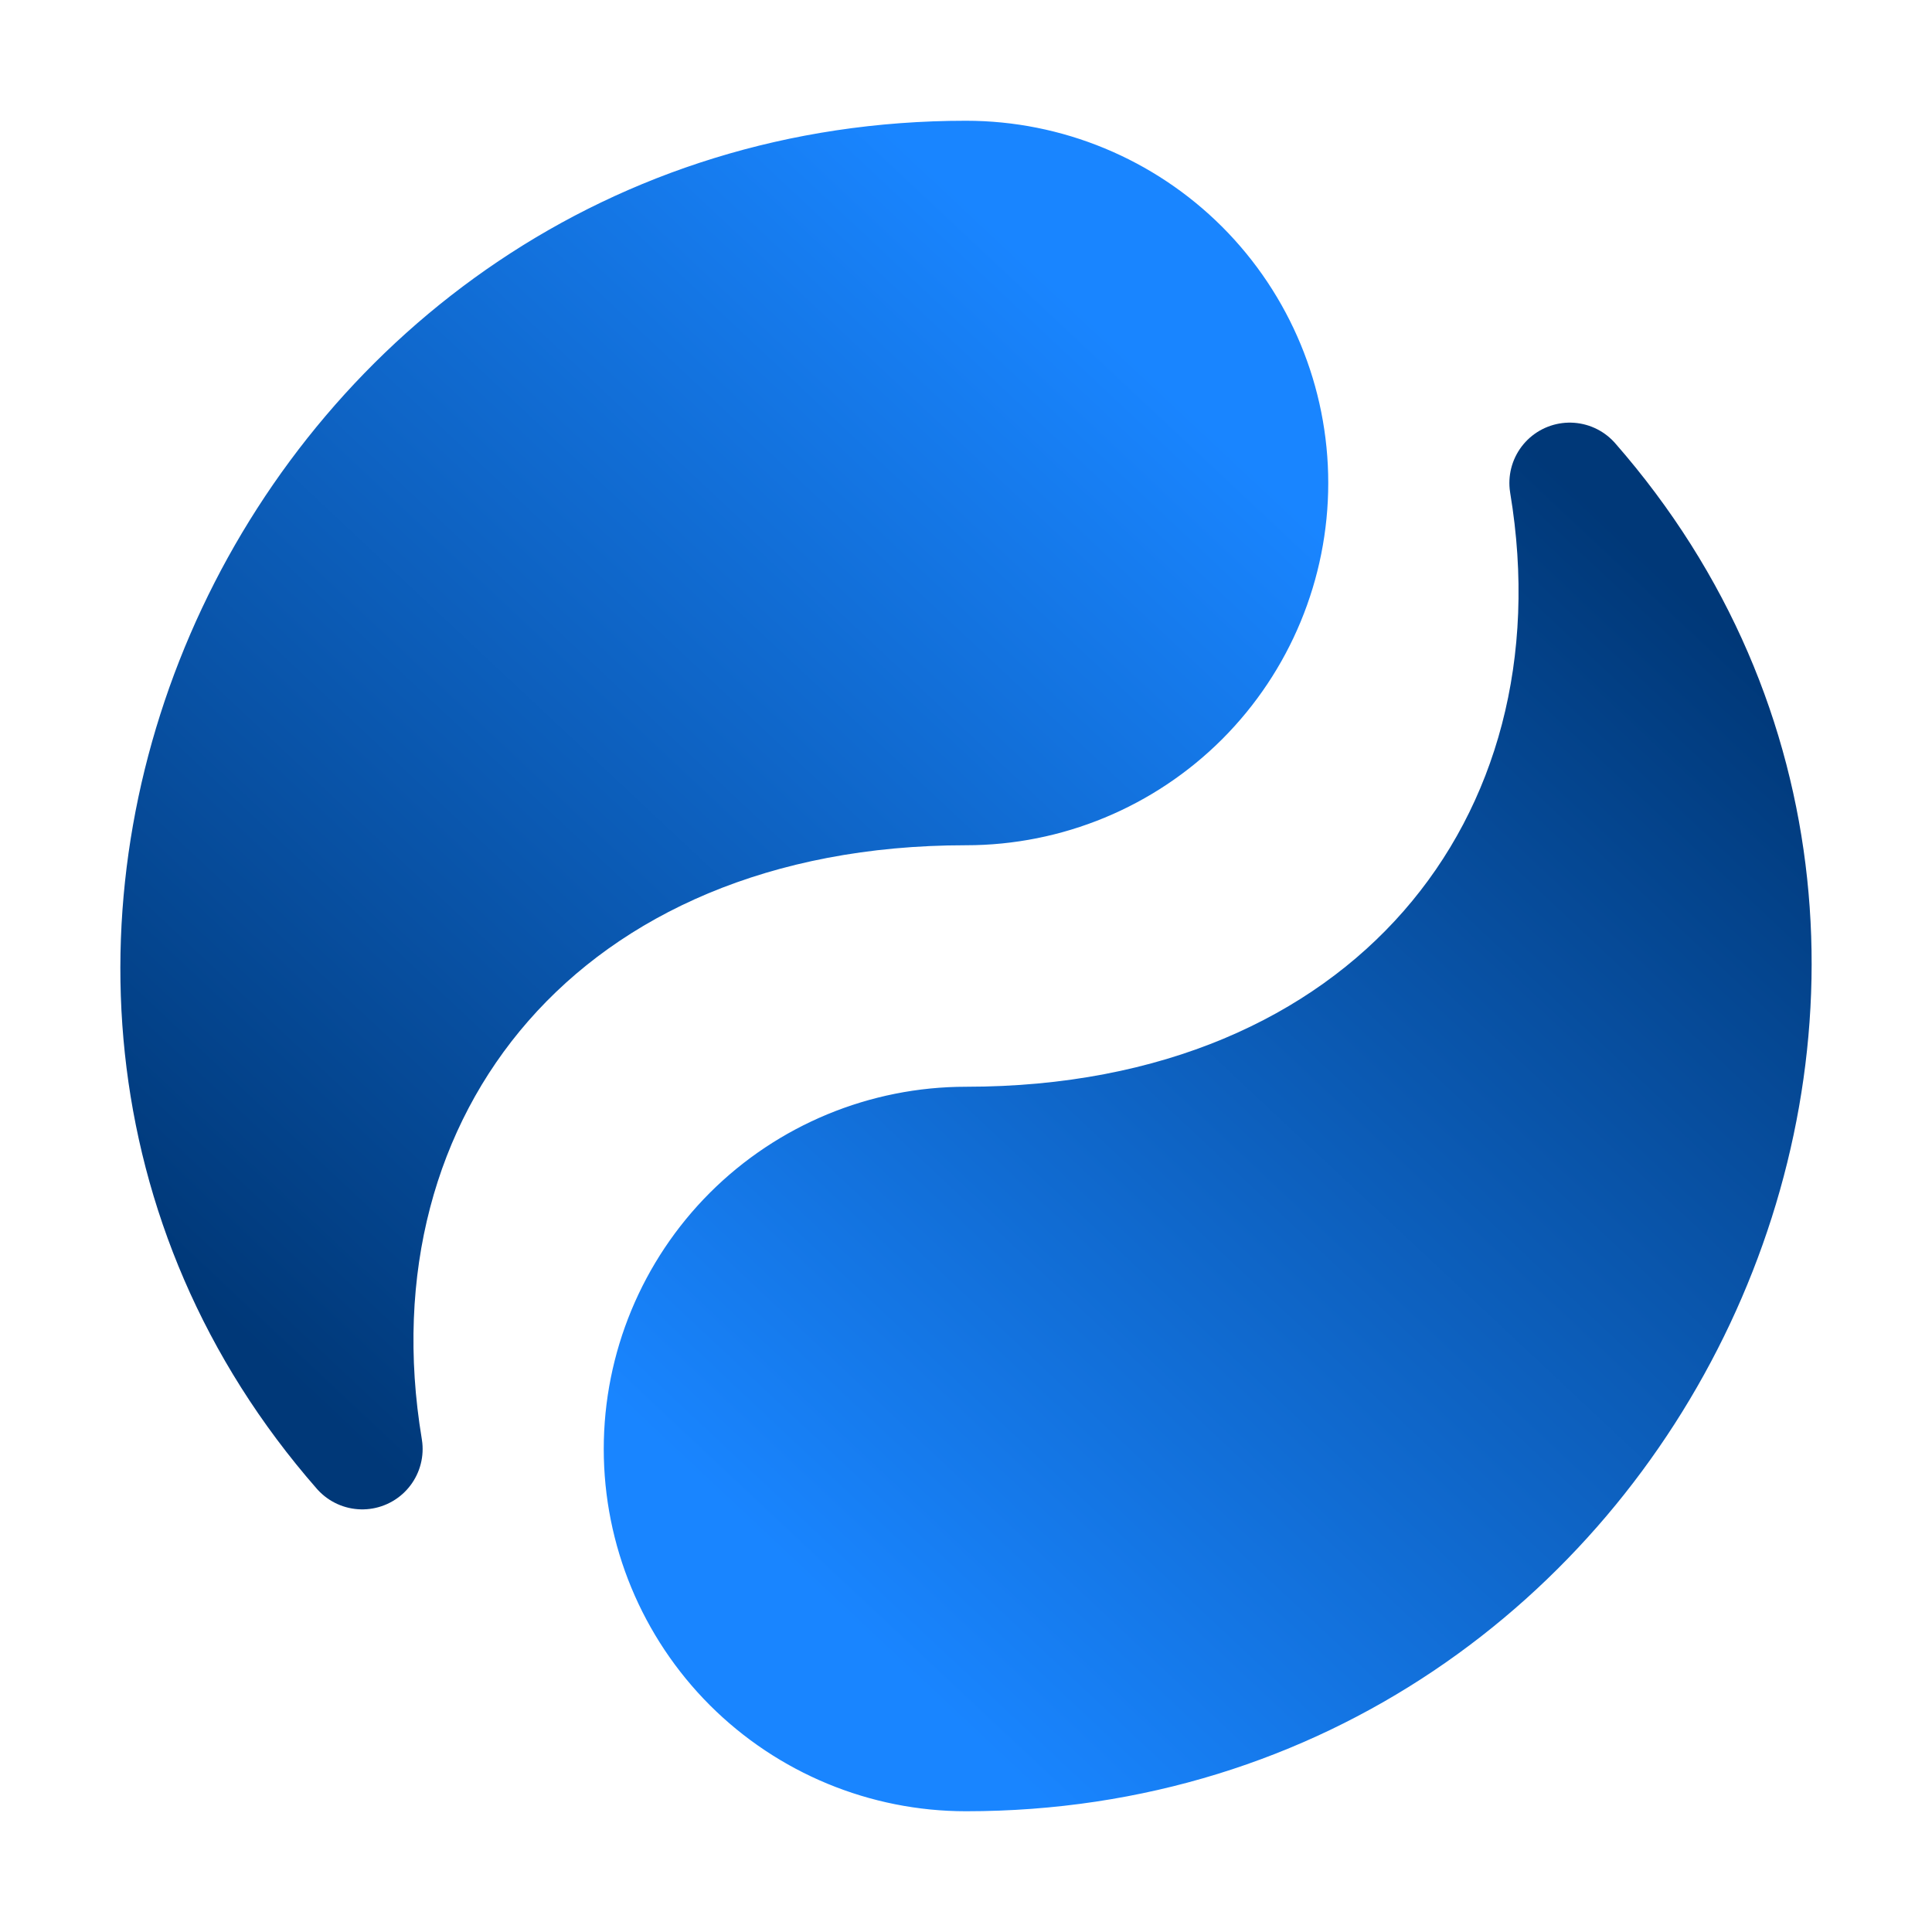 <?xml version="1.0" encoding="UTF-8" standalone="no"?>
<svg
        xmlns:dc="http://purl.org/dc/elements/1.1/"
        xmlns:cc="http://creativecommons.org/ns#"
        xmlns:rdf="http://www.w3.org/1999/02/22-rdf-syntax-ns#"
        xmlns="http://www.w3.org/2000/svg"
        xmlns:xlink="http://www.w3.org/1999/xlink"
        xmlns:sodipodi="http://sodipodi.sourceforge.net/DTD/sodipodi-0.dtd"
        xmlns:inkscape="http://www.inkscape.org/namespaces/inkscape"
        viewBox="0 0 32 32"
        id="vector"
        width="32px"
        height="32px"
        version="1.1"
        sodipodi:docname="frame21.svg"
        inkscape:version="0.92.4 (5da689c313, 2019-01-14)"
        inkscape:export-filename="D:\IdeaProjects\donim\icons\30fps\frame21.png"
        inkscape:export-xdpi="48"
        inkscape:export-ydpi="48">
  <defs
     id="defs8">
    <linearGradient
       inkscape:collect="always"
       id="linearGradient3957">
      <stop
         style="stop-color:#003878;stop-opacity:1"
         offset="0"
         id="stop3953" />
      <stop
         style="stop-color:#1985ff;stop-opacity:1"
         offset="1"
         id="stop3955" />
    </linearGradient>
    <linearGradient
       inkscape:collect="always"
       xlink:href="#linearGradient3957"
       id="linearGradient3959"
       x1="6"
       y1="24"
       x2="21"
       y2="8"
       gradientUnits="userSpaceOnUse" />
    <linearGradient
       inkscape:collect="always"
       xlink:href="#linearGradient3957"
       id="linearGradient3967"
       x1="6"
       y1="24"
       x2="21"
       y2="8"
       gradientUnits="userSpaceOnUse" />
    <linearGradient
       inkscape:collect="always"
       xlink:href="#linearGradient3957"
       id="linearGradient3975"
       x1="26"
       y1="8"
       x2="11"
       y2="24"
       gradientUnits="userSpaceOnUse" />
    <linearGradient
       inkscape:collect="always"
       xlink:href="#linearGradient3957"
       id="linearGradient3983"
       x1="26"
       y1="8"
       x2="11"
       y2="24"
       gradientUnits="userSpaceOnUse" />
  </defs>
  <sodipodi:namedview
     pagecolor="#ffffff"
     bordercolor="#666666"
     borderopacity="1"
     objecttolerance="10"
     gridtolerance="10"
     guidetolerance="10"
     inkscape:pageopacity="0"
     inkscape:pageshadow="2"
     inkscape:window-width="640"
     inkscape:window-height="480"
     id="namedview6"
     showgrid="false"
     inkscape:zoom="10.40625"
     inkscape:cx="-13.981982"
     inkscape:cy="16"
     inkscape:current-layer="vector" />
  <path
     style="fill:url(#linearGradient3983);stroke:url(#linearGradient3975);stroke-width:2;stroke-linecap:round;stroke-linejoin:round;fill-opacity:1"
     inkscape:connector-curvature="0"
     d="m 16,19 c 7,0 11,-5 10,-11 7,8 1,21 -10,21 m -5,-5 c 0,-1.326 0.527,-2.598 1.464,-3.536 C 13.402,19.527 14.674,19 16,19 c 1.326,0 2.598,0.527 3.536,1.464 C 20.473,21.402 21,22.674 21,24 21,25.326 20.473,26.598 19.536,27.536 18.598,28.473 17.326,29 16,29 14.674,29 13.402,28.473 12.464,27.536 11.527,26.598 11,25.326 11,24 Z"
     id="path_1" />
  <path
     style="fill:url(#linearGradient3959);stroke:url(#linearGradient3967);stroke-width:2;stroke-linecap:round;stroke-linejoin:round;fill-opacity:1"
     inkscape:connector-curvature="0"
     d="M 16,13 C 9,13 5,18 6,24 -1,16 5,3 16,3 m 5,5 c 0,1.326 -0.527,2.598 -1.464,3.536 C 18.598,12.473 17.326,13 16,13 14.674,13 13.402,12.473 12.464,11.536 11.527,10.598 11,9.326 11,8 11,6.674 11.527,5.402 12.464,4.464 13.402,3.527 14.674,3 16,3 17.326,3 18.598,3.527 19.536,4.464 20.473,5.402 21,6.674 21,8 Z"
     id="path_2" />
</svg>
